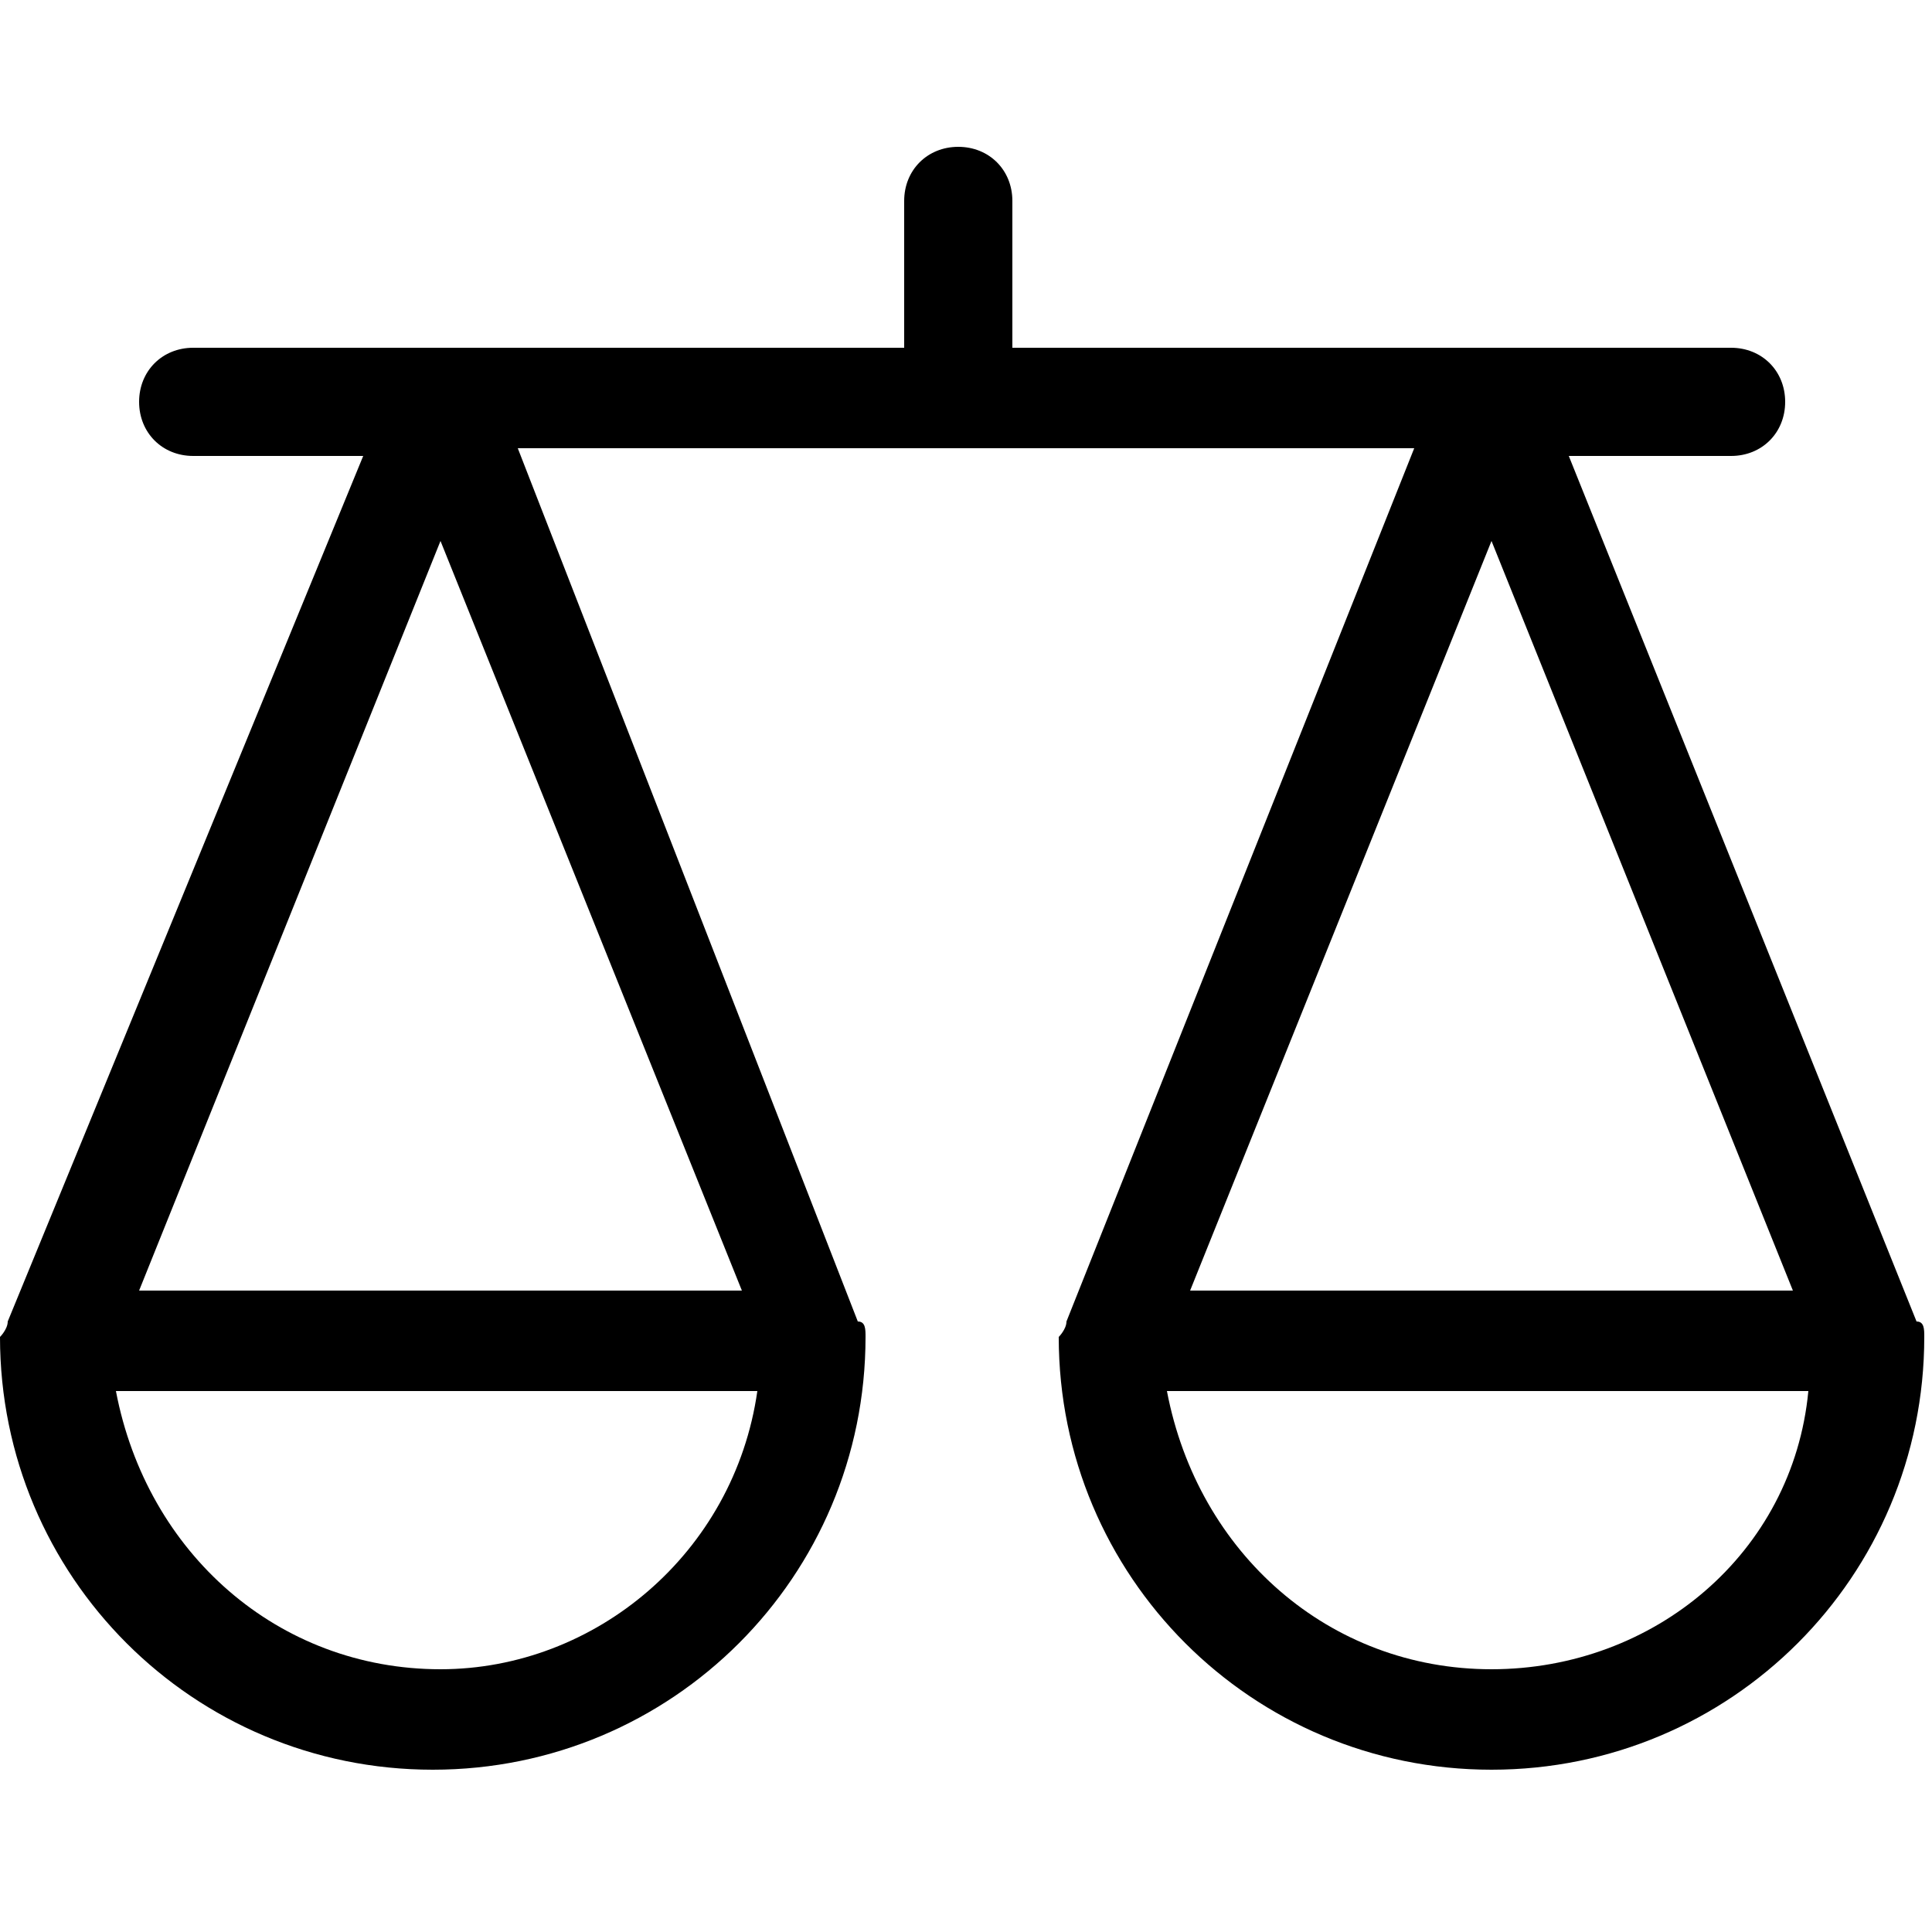 <?xml version="1.0" encoding="utf-8"?>
<!-- Generator: Adobe Illustrator 23.1.0, SVG Export Plug-In . SVG Version: 6.00 Build 0)  -->
<svg version="1.1" id="Layer_2" xmlns="http://www.w3.org/2000/svg" xmlns:xlink="http://www.w3.org/1999/xlink" x="0px" y="0px"
	 viewBox="0 0 25 25" style="enable-background:new 0 0 25 25;" xml:space="preserve">
<g>
	<g>
		<path d="M13.1,5.8h5.2l-4.5,11.3c0,0.1-0.1,0.2-0.1,0.2c0,3.1,2.5,5.6,5.6,5.6s5.6-2.5,5.6-5.6c0-0.1,0-0.2-0.1-0.2l0,0L20.3,5.9
			h2.1c0.4,0,0.7-0.3,0.7-0.7s-0.3-0.7-0.7-0.7h-9.3V2.6c0-0.4-0.3-0.7-0.7-0.7c-0.4,0-0.7,0.3-0.7,0.7v1.9H2.5
			c-0.4,0-0.7,0.3-0.7,0.7s0.3,0.7,0.7,0.7h2.2L0.1,17.1c0,0.1-0.1,0.2-0.1,0.2c0,3.1,2.5,5.6,5.6,5.6s5.6-2.5,5.6-5.6
			c0-0.1,0-0.2-0.1-0.2L6.7,5.8h5.1L13.1,5.8z M5.7,21.6c-2.1,0-3.8-1.5-4.2-3.6h8.3C9.5,20.1,7.7,21.6,5.7,21.6z M9.6,16.7H1.8
			L5.7,7L9.6,16.7z M19.3,7l3.9,9.7h-7.8L19.3,7z M19.3,21.6L19.3,21.6c-2.1,0-3.8-1.5-4.2-3.6h8.3C23.2,20.1,21.4,21.6,19.3,21.6z"
			/>
	</g>
</g>
</svg>
